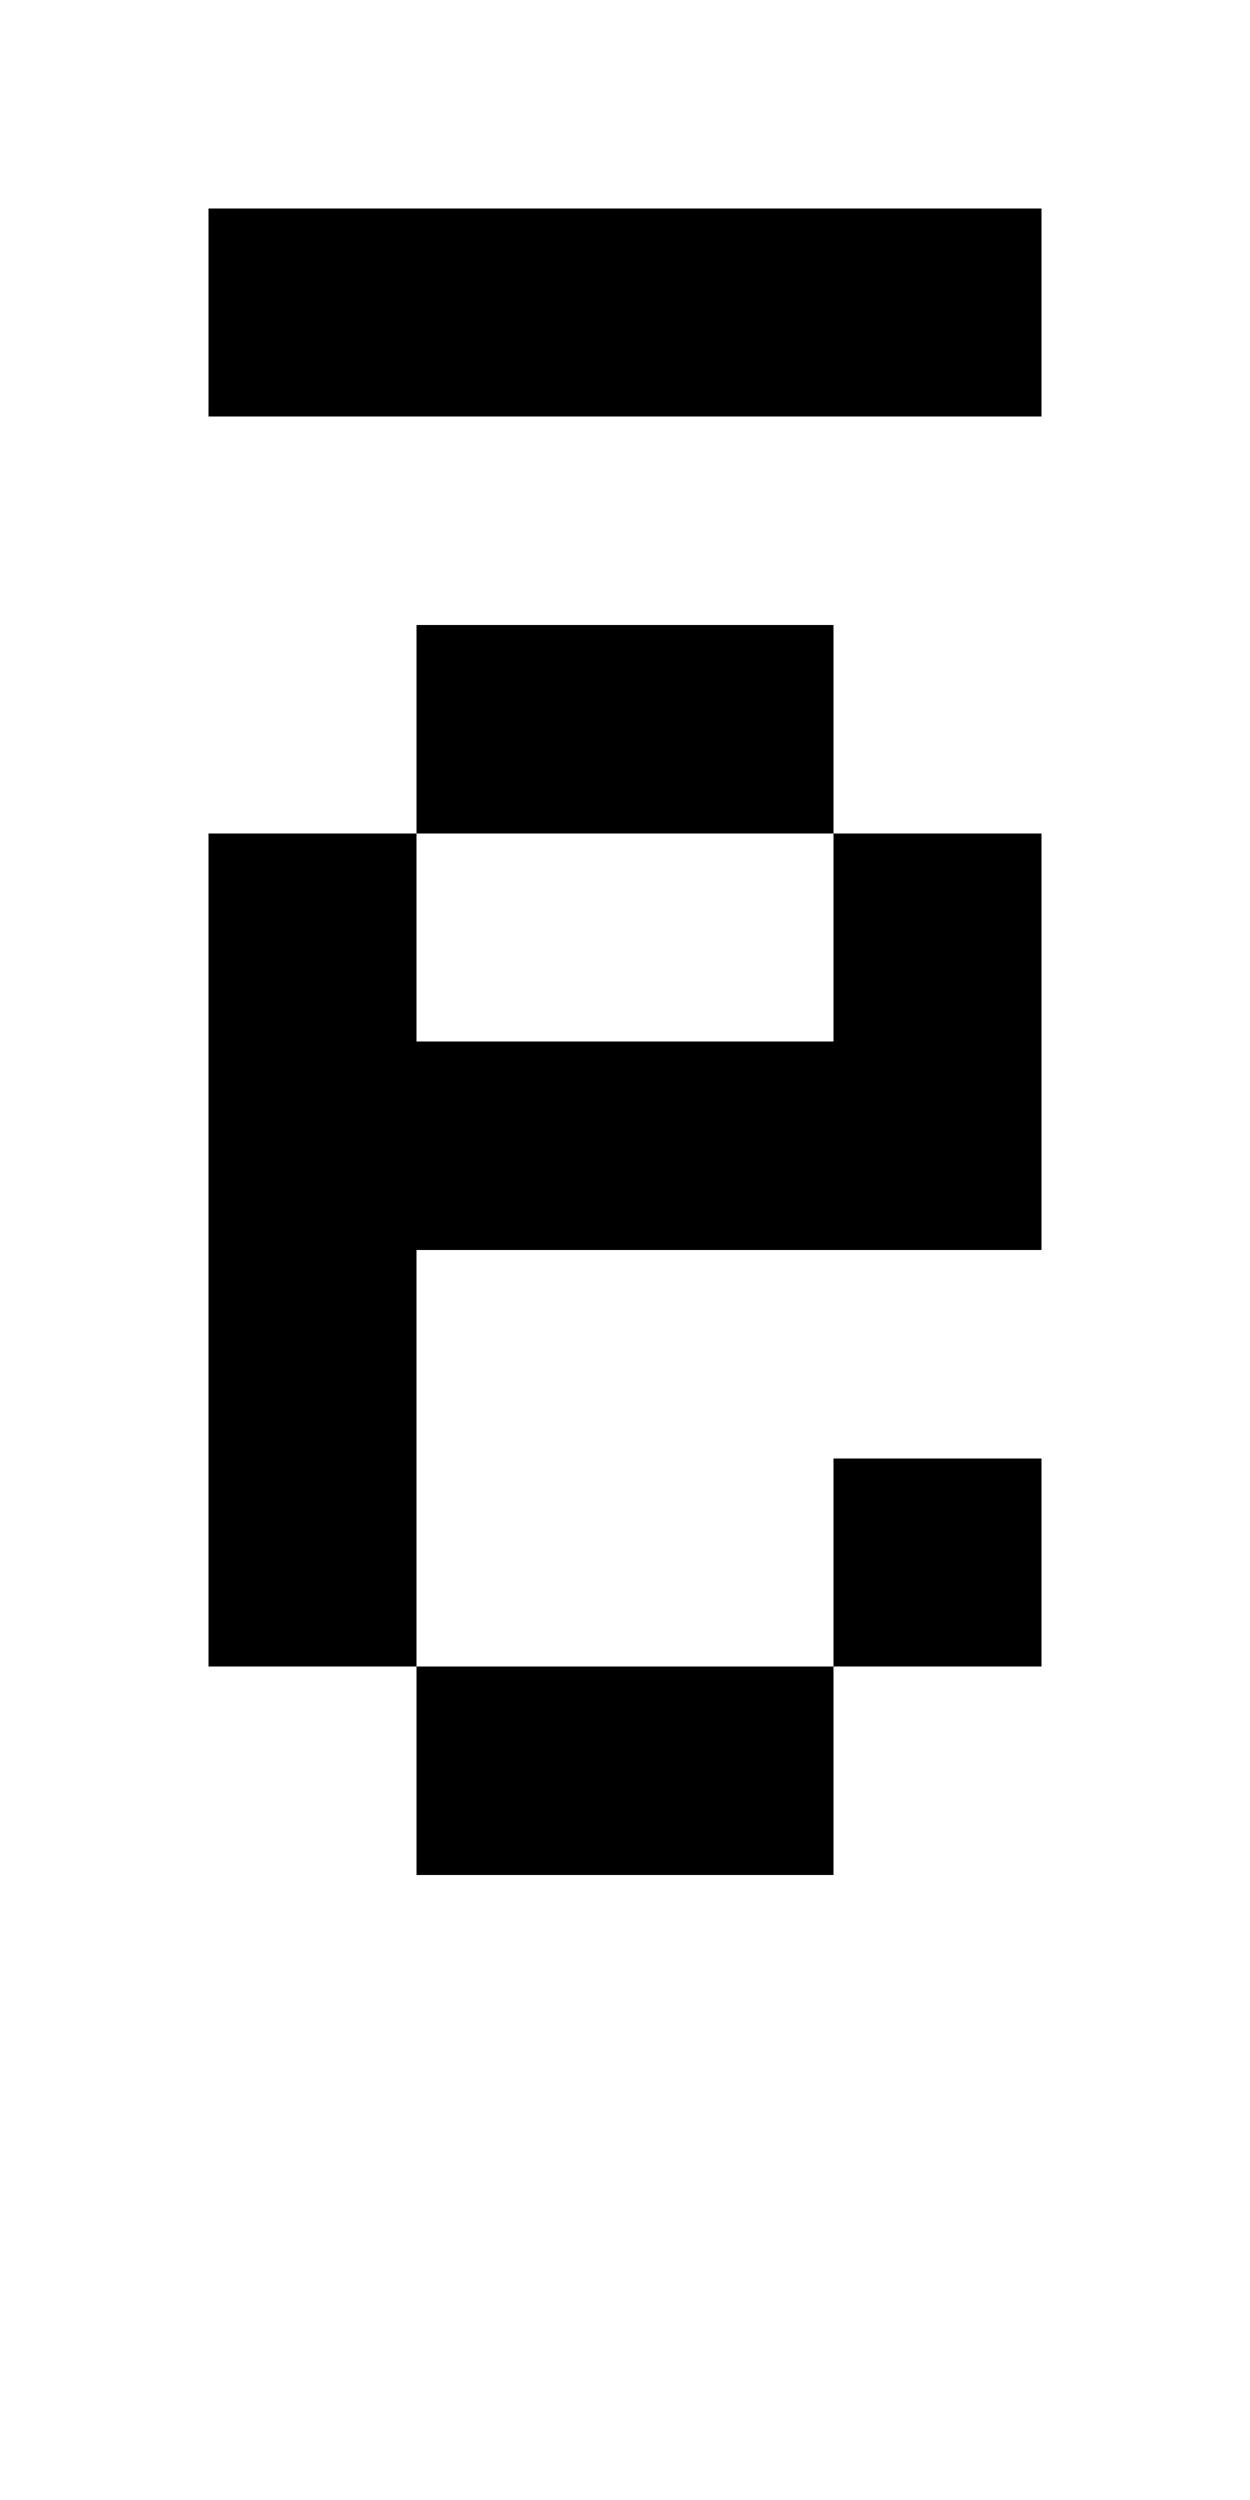 <svg shape-rendering="crispEdges" xmlns="http://www.w3.org/2000/svg" viewBox="0 0 6 12">
    <path d="M5 7H4v1h1V7zM4 9V8H2v1h2zm0-6H2v1h2V3z"/>
    <path d="M4 5H2V4H1v4h1V6h3V4H4v1zM1 1v1h4V1H1z"/>
</svg>
